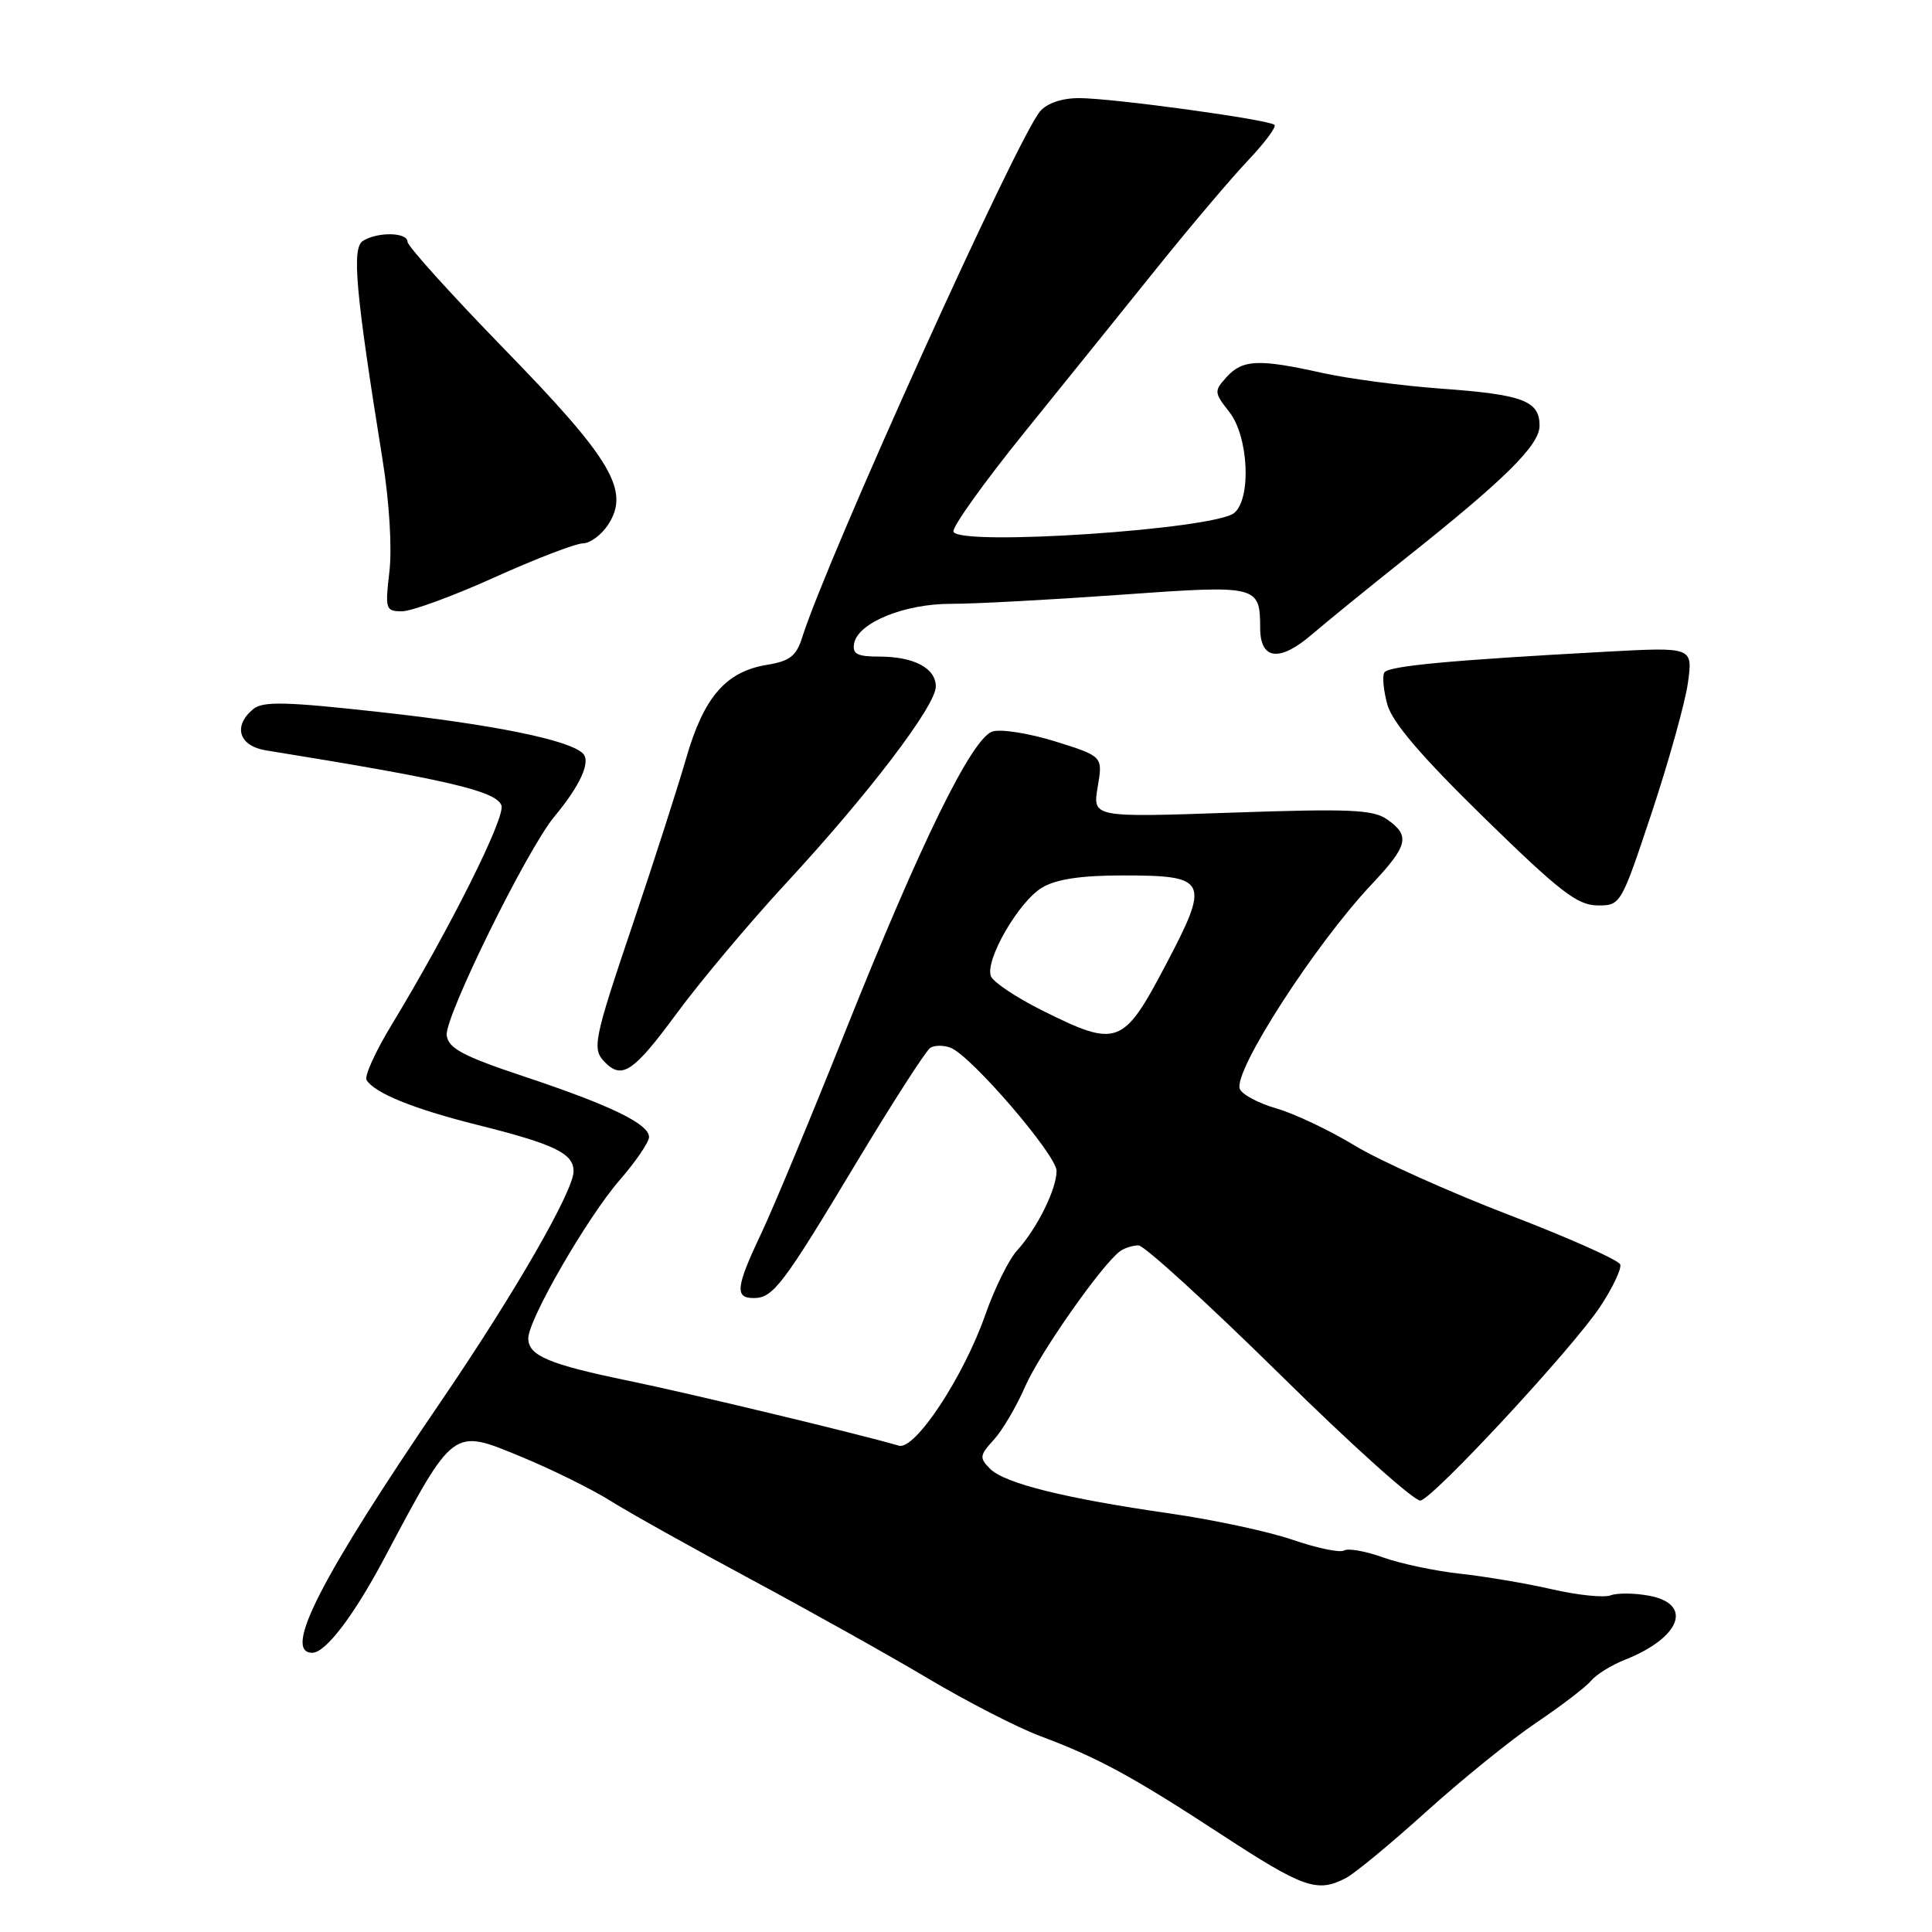 <?xml version="1.0" encoding="UTF-8" standalone="no"?>
<!DOCTYPE svg PUBLIC "-//W3C//DTD SVG 1.1//EN" "http://www.w3.org/Graphics/SVG/1.1/DTD/svg11.dtd" >
<svg xmlns="http://www.w3.org/2000/svg" xmlns:xlink="http://www.w3.org/1999/xlink" version="1.1" viewBox="0 0 256 256">
 <g >
 <path fill="currentColor"
d=" M 178.32 248.86 C 179.52 248.24 184.32 244.27 189.00 240.04 C 193.68 235.82 200.22 230.52 203.54 228.28 C 206.86 226.04 210.14 223.54 210.82 222.71 C 211.51 221.89 213.51 220.64 215.28 219.94 C 222.70 217.01 224.40 212.54 218.51 211.44 C 216.59 211.08 214.30 211.06 213.42 211.39 C 212.54 211.73 209.05 211.37 205.66 210.59 C 202.27 209.81 196.80 208.89 193.50 208.53 C 190.20 208.17 185.60 207.20 183.27 206.37 C 180.95 205.53 178.61 205.12 178.09 205.45 C 177.56 205.77 174.51 205.14 171.31 204.04 C 168.12 202.94 160.78 201.37 155.00 200.54 C 141.09 198.54 133.14 196.56 131.20 194.63 C 129.75 193.18 129.79 192.84 131.69 190.77 C 132.83 189.52 134.69 186.36 135.83 183.74 C 137.76 179.30 146.11 167.41 148.45 165.77 C 149.03 165.36 150.11 165.02 150.86 165.02 C 151.60 165.01 160.02 172.69 169.56 182.08 C 179.09 191.48 187.50 199.02 188.23 198.83 C 190.11 198.36 208.39 178.63 212.02 173.16 C 213.68 170.65 214.88 168.13 214.69 167.55 C 214.49 166.97 207.85 164.01 199.92 160.97 C 191.99 157.92 182.80 153.79 179.50 151.79 C 176.20 149.78 171.54 147.57 169.15 146.88 C 166.75 146.19 164.56 145.02 164.28 144.28 C 163.39 141.97 174.24 125.15 181.75 117.18 C 186.58 112.05 186.90 110.74 183.81 108.58 C 181.94 107.27 178.86 107.14 163.19 107.68 C 144.77 108.32 144.77 108.32 145.45 104.27 C 146.14 100.22 146.14 100.22 139.82 98.24 C 136.34 97.16 132.60 96.57 131.50 96.93 C 128.76 97.85 122.03 111.57 111.98 136.73 C 107.44 148.10 102.44 160.13 100.86 163.45 C 97.51 170.53 97.34 172.00 99.85 172.00 C 102.44 172.00 103.69 170.36 113.51 154.00 C 118.31 146.03 122.70 139.20 123.27 138.84 C 123.85 138.48 125.07 138.48 125.98 138.84 C 128.72 139.93 140.00 153.05 140.00 155.15 C 140.00 157.58 137.41 162.79 134.78 165.68 C 133.68 166.88 131.79 170.70 130.57 174.18 C 127.68 182.45 121.24 192.20 119.10 191.56 C 114.13 190.09 91.32 184.61 83.29 182.96 C 72.72 180.78 70.00 179.63 70.00 177.34 C 70.00 174.85 77.78 161.37 82.10 156.38 C 84.25 153.91 86.00 151.33 86.00 150.67 C 86.00 148.93 80.94 146.47 69.50 142.66 C 61.39 139.96 59.44 138.93 59.19 137.21 C 58.84 134.90 69.83 112.56 73.45 108.21 C 76.90 104.06 78.32 100.92 77.24 99.84 C 75.46 98.06 65.48 96.02 50.30 94.35 C 37.86 92.97 34.83 92.90 33.55 93.96 C 30.83 96.21 31.65 98.85 35.25 99.43 C 59.24 103.30 65.71 104.81 66.44 106.71 C 67.03 108.24 59.59 123.10 51.86 135.85 C 49.74 139.34 48.26 142.61 48.57 143.11 C 49.64 144.84 54.79 146.93 63.12 149.02 C 73.48 151.61 76.00 152.82 76.00 155.20 C 76.00 157.81 68.23 171.31 58.56 185.50 C 42.50 209.05 37.40 219.00 41.38 219.00 C 43.14 219.00 46.85 214.14 50.91 206.50 C 60.19 189.05 59.91 189.25 69.02 193.01 C 73.08 194.68 78.46 197.34 80.96 198.91 C 83.46 200.48 91.80 205.14 99.50 209.27 C 107.20 213.41 117.76 219.31 122.96 222.40 C 128.16 225.49 134.82 228.91 137.76 230.01 C 145.51 232.91 150.00 235.35 161.85 243.09 C 172.70 250.18 174.54 250.83 178.32 248.86 Z  M 89.69 134.25 C 92.83 129.99 99.37 122.20 104.24 116.94 C 115.11 105.19 124.00 93.51 124.00 90.97 C 124.00 88.53 121.10 87.00 116.49 87.00 C 113.57 87.00 112.92 86.66 113.18 85.25 C 113.69 82.51 119.84 80.00 126.00 80.01 C 129.03 80.02 139.07 79.48 148.32 78.82 C 166.80 77.50 166.95 77.53 166.98 83.28 C 167.01 87.44 169.55 87.74 173.81 84.09 C 175.84 82.35 181.30 77.91 185.95 74.21 C 199.41 63.53 204.00 59.00 204.00 56.40 C 204.00 53.11 201.80 52.28 190.99 51.50 C 185.77 51.12 178.66 50.18 175.19 49.41 C 166.80 47.54 164.65 47.63 162.54 49.95 C 160.85 51.82 160.87 52.01 162.89 54.59 C 165.44 57.82 165.84 66.06 163.54 67.97 C 160.91 70.15 127.03 72.41 126.34 70.45 C 126.13 69.87 130.36 63.96 135.73 57.31 C 141.10 50.66 149.06 40.79 153.42 35.36 C 157.78 29.94 163.15 23.60 165.36 21.27 C 167.57 18.94 169.15 16.82 168.88 16.55 C 168.18 15.85 147.40 13.00 142.98 13.00 C 140.72 13.00 138.74 13.67 137.82 14.75 C 134.75 18.35 109.63 73.90 106.28 84.50 C 105.52 86.92 104.63 87.61 101.65 88.09 C 96.19 88.98 93.27 92.34 90.93 100.44 C 89.81 104.32 86.67 114.09 83.95 122.15 C 78.60 138.00 78.40 139.00 80.20 140.80 C 82.45 143.05 83.99 142.00 89.69 134.25 Z  M 218.89 107.60 C 221.15 100.78 223.30 93.07 223.66 90.47 C 224.31 85.74 224.31 85.74 212.90 86.35 C 192.15 87.48 183.97 88.24 183.43 89.11 C 183.14 89.59 183.32 91.49 183.83 93.35 C 184.48 95.72 188.32 100.20 196.63 108.33 C 206.60 118.08 209.00 119.94 211.63 119.97 C 214.76 120.00 214.77 119.97 218.89 107.60 Z  M 65.53 76.50 C 71.01 74.03 76.28 72.01 77.23 72.00 C 78.18 72.00 79.68 70.89 80.57 69.54 C 83.52 65.03 81.08 60.89 66.86 46.29 C 59.79 39.02 54.00 32.61 54.00 32.04 C 54.00 30.77 50.03 30.69 48.09 31.92 C 46.59 32.87 47.10 38.59 50.70 60.98 C 51.59 66.50 51.96 72.66 51.60 75.73 C 51.01 80.74 51.10 81.00 53.27 81.00 C 54.53 81.00 60.05 78.98 65.53 76.50 Z  M 138.08 133.88 C 134.65 132.17 131.60 130.13 131.30 129.35 C 130.49 127.23 135.00 119.43 138.10 117.60 C 139.97 116.49 143.27 116.00 148.78 116.00 C 160.08 116.00 160.38 116.64 154.41 127.96 C 148.82 138.57 148.03 138.85 138.08 133.88 Z "/>
</g>
</svg>